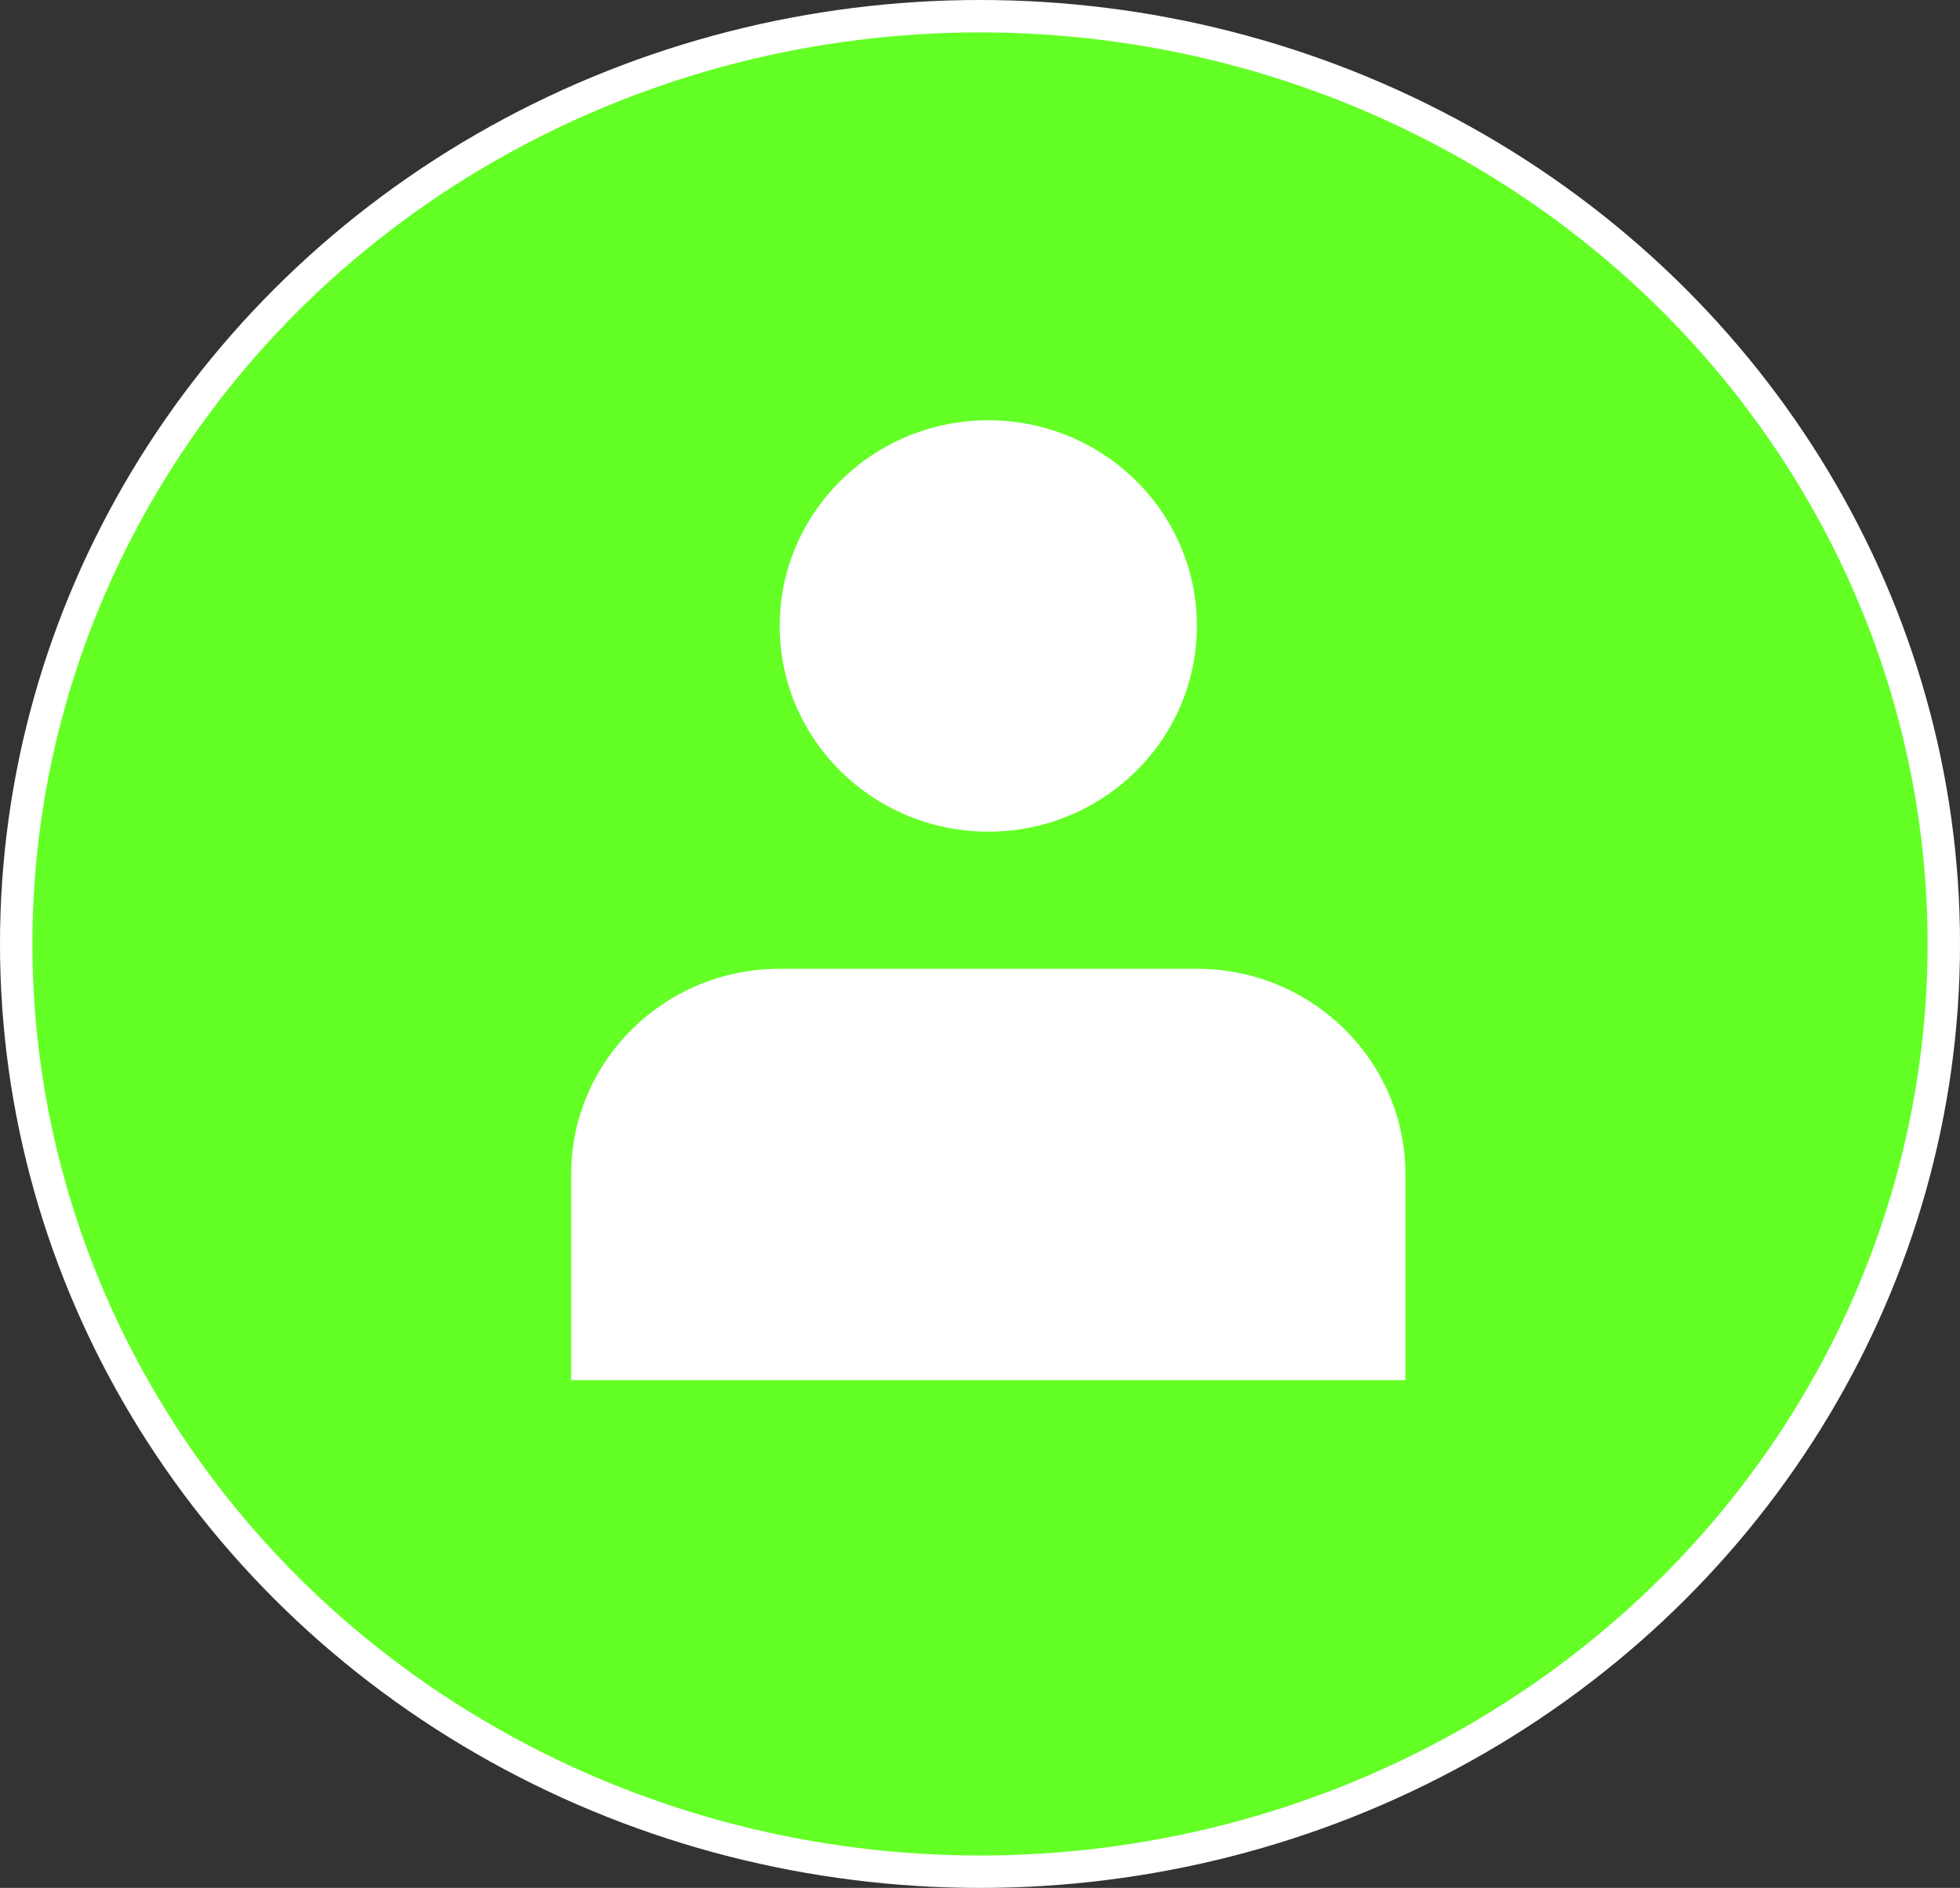 <?xml version="1.0" encoding="UTF-8" standalone="no"?>
<!-- Created with Inkscape (http://www.inkscape.org/) -->

<svg
   width="159.989mm"
   height="154.094mm"
   viewBox="0 0 159.989 154.094"
   version="1.1"
   id="svg1"
   sodipodi:docname="default-user.svg"
   inkscape:version="1.4 (e7c3feb, 2024-10-09)"
   xmlns:inkscape="http://www.inkscape.org/namespaces/inkscape"
   xmlns:sodipodi="http://sodipodi.sourceforge.net/DTD/sodipodi-0.dtd"
   xmlns="http://www.w3.org/2000/svg"
   xmlns:svg="http://www.w3.org/2000/svg">
  <rect x="0" y="0" width="159.989" height="154.094" fill="#333333" stroke="none"/>
  <sodipodi:namedview
     id="namedview1"
     pagecolor="#ffffff"
     bordercolor="#000000"
     borderopacity="0.25"
     inkscape:showpageshadow="2"
     inkscape:pageopacity="0.0"
     inkscape:pagecheckerboard="0"
     inkscape:deskcolor="#d1d1d1"
     inkscape:document-units="mm"
     inkscape:zoom="0.7180275"
     inkscape:cx="305.6986"
     inkscape:cy="278.54086"
     inkscape:window-width="1920"
     inkscape:window-height="1008"
     inkscape:window-x="0"
     inkscape:window-y="40"
     inkscape:window-maximized="1"
     inkscape:current-layer="svg1" />
  <defs
     id="defs1" />
  <ellipse
     style="fill:#63ff25;fill-opacity:1;fill-rule:evenodd;stroke:#ffffff;stroke-width:2.646"
     id="path3"
     cx="79.995"
     cy="77.047"
     rx="78.672"
     ry="75.724" />
  <g
     id="layer1"
     transform="translate(-24.103,-74.954)">
    <path
       d="m 104.775,142.835 c 9.403,0 17.026,-7.517 17.026,-16.789 0,-9.272 -7.623,-16.789 -17.026,-16.789 -9.403,0 -17.026,7.517 -17.026,16.789 0,9.272 7.623,16.789 17.026,16.789 z"
       fill="#000000"
       id="path1"
       style="fill:#ffffff;fill-opacity:1;stroke-width:5.636" />
    <path
       d="m 138.826,170.816 c 0,-9.272 -7.622,-16.789 -17.026,-16.789 H 87.749 c -9.403,0 -17.026,7.516 -17.026,16.789 v 16.789 h 68.102 z"
       fill="#000000"
       id="path2"
       style="fill:#ffffff;fill-opacity:1;stroke-width:5.636" />
  </g>
</svg>
